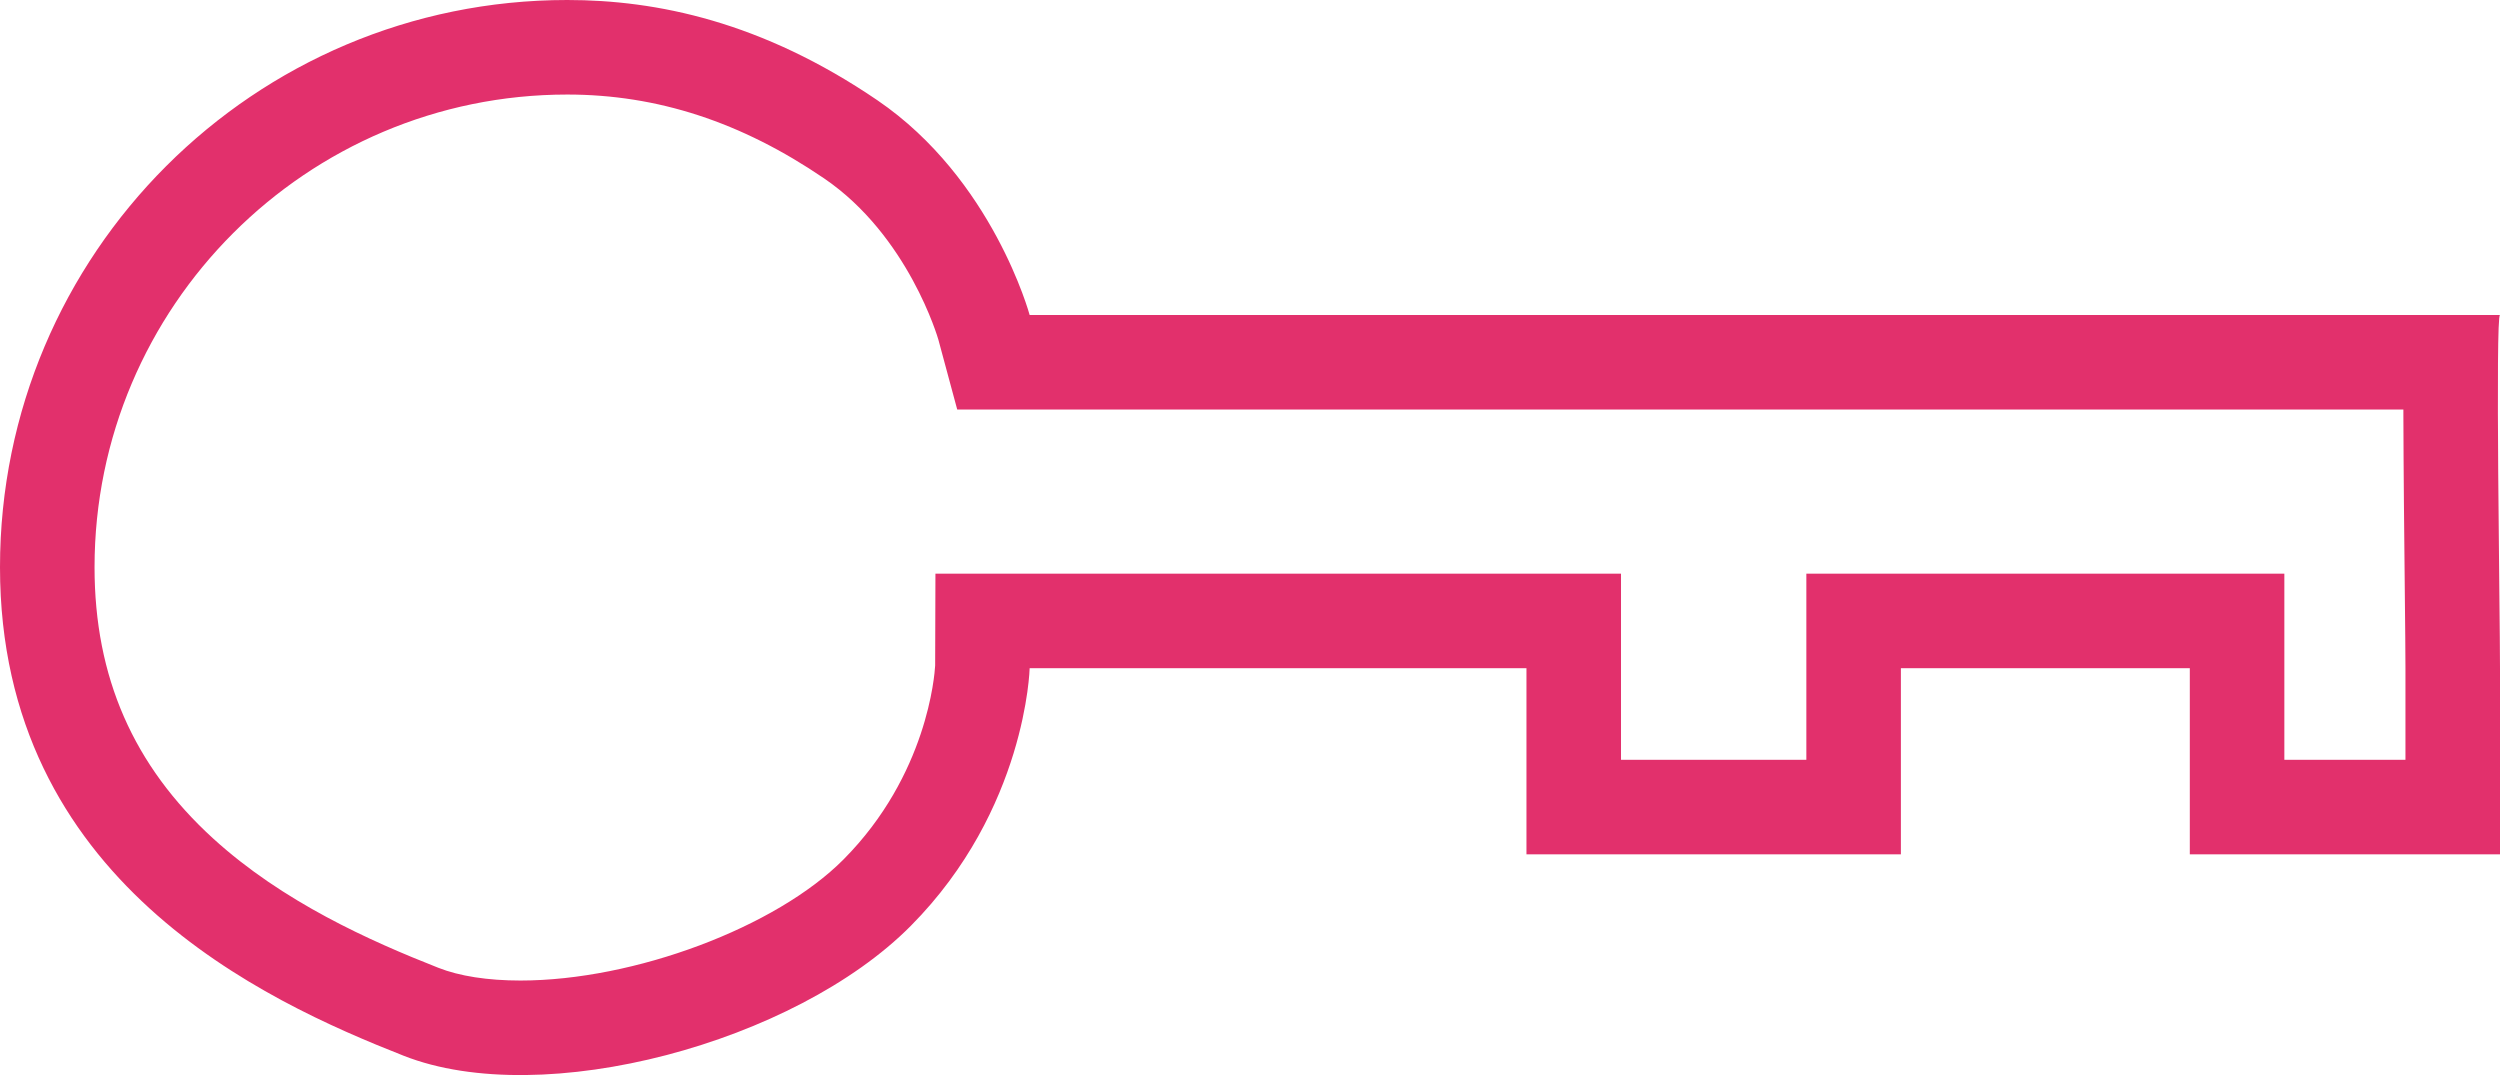 <svg xmlns="http://www.w3.org/2000/svg" width="52.887" height="22.743" viewBox="0 0 52.887 22.743">
  <g id="icon" fill="none">
    <path d="M12,0a11.338,11.338,0,0,1,6.561,2.121,8.883,8.883,0,0,1,3.222,4.543H52.887c-.1,0,0,6.368,0,7.471h0v3.938H46.325V14.136H40.213v3.938H32.292V14.136H21.782a8.745,8.745,0,0,1-2.515,5.452C16.822,22.054,11.49,23.5,8.539,22.334S0,18.627,0,12A12,12,0,0,1,12,0Z" stroke="none"/>
    <path d="M 12 2 C 6.486 2 2 6.486 2 12 C 2 14.322 2.821 16.199 4.51 17.739 C 5.981 19.08 7.828 19.905 9.272 20.473 C 9.719 20.65 10.32 20.743 11.01 20.743 C 13.418 20.743 16.421 19.617 17.847 18.179 C 19.619 16.393 19.772 14.272 19.783 14.081 L 19.789 12.136 L 34.292 12.136 L 34.292 16.073 L 38.213 16.073 L 38.213 12.136 L 48.325 12.136 L 48.325 16.073 L 50.887 16.073 L 50.887 14.136 C 50.887 13.867 50.881 13.232 50.873 12.497 C 50.861 11.357 50.846 9.938 50.843 8.766 C 50.843 8.732 50.843 8.698 50.843 8.664 L 20.25 8.664 L 19.851 7.185 C 19.845 7.164 19.218 4.989 17.434 3.774 C 15.682 2.58 13.905 2 12 2 M 12 -3.814697265625e-06 C 13.887 -3.814697265625e-06 16.115 0.455 18.561 2.121 C 21.006 3.787 21.782 6.664 21.782 6.664 C 21.782 6.664 52.786 6.664 52.887 6.664 C 52.786 6.664 52.887 13.032 52.887 14.136 L 52.887 18.073 L 46.325 18.073 L 46.325 14.136 L 40.213 14.136 L 40.213 18.073 L 32.292 18.073 L 32.292 14.136 L 21.782 14.136 C 21.782 14.136 21.713 17.121 19.267 19.587 C 16.822 22.054 11.49 23.497 8.539 22.334 C 5.588 21.172 0 18.627 0 12 C 0 5.373 5.373 -3.814697265625e-06 12 -3.814697265625e-06 Z M 52.887 6.664 C 52.887 6.664 52.887 6.664 52.887 6.664 C 52.887 6.664 52.887 6.664 52.887 6.664 Z" stroke="none" fill="#e2306c"/>
  </g>
</svg>
